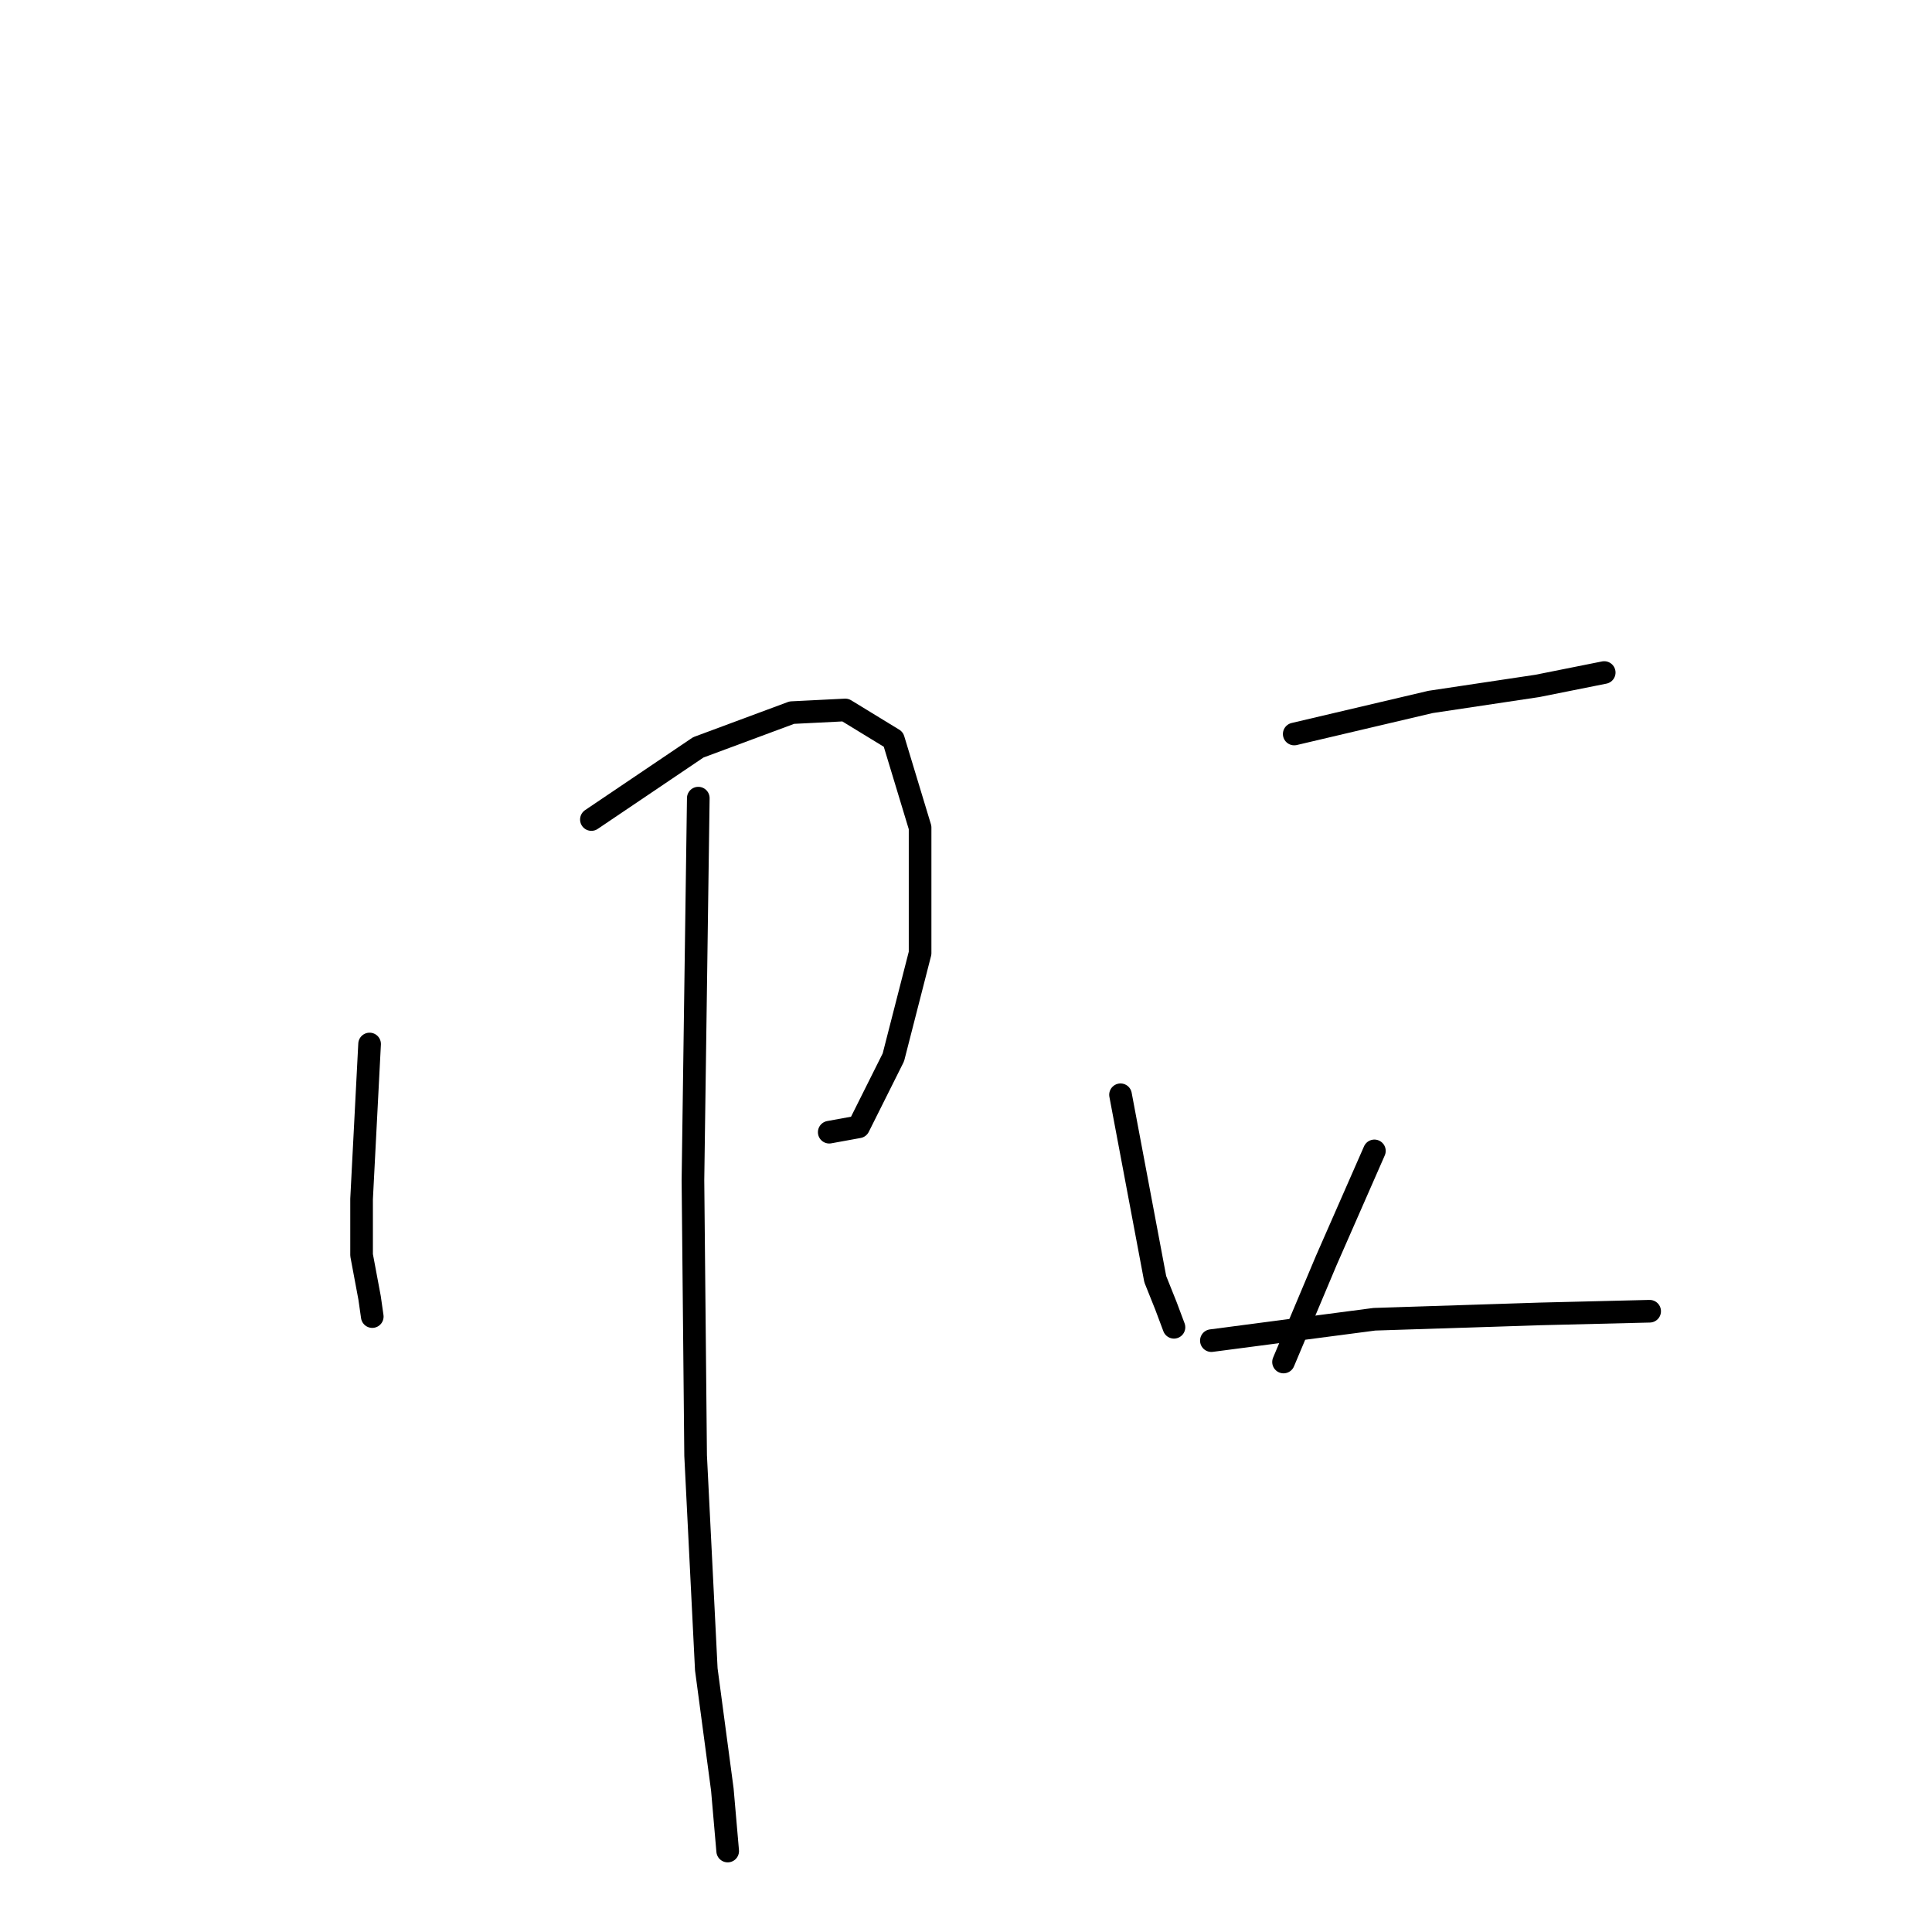 <?xml version="1.0" standalone="no"?>
    <svg width="256" height="256" xmlns="http://www.w3.org/2000/svg" version="1.1">
    <polyline stroke="black" stroke-width="3" stroke-linecap="round" fill="transparent" stroke-linejoin="round" points="48.973 138.335 47.911 158.873 47.911 166.309 48.973 171.975 49.327 174.453 49.327 174.453 " />
        <polyline stroke="black" stroke-width="3" stroke-linecap="round" fill="transparent" stroke-linejoin="round" points="78.363 108.591 92.527 99.03 104.921 94.427 112.003 94.073 118.376 97.968 121.917 109.653 121.917 126.296 118.376 140.106 113.773 149.312 109.878 150.021 109.878 150.021 " />
        <polyline stroke="black" stroke-width="3" stroke-linecap="round" fill="transparent" stroke-linejoin="round" points="92.527 105.758 91.819 156.394 92.173 192.867 93.589 221.195 95.714 237.129 96.422 245.273 96.422 245.273 " />
        <polyline stroke="black" stroke-width="3" stroke-linecap="round" fill="transparent" stroke-linejoin="round" points="171.491 97.26 189.55 93.011 203.714 90.886 212.567 89.115 212.567 89.115 " />
        <polyline stroke="black" stroke-width="3" stroke-linecap="round" fill="transparent" stroke-linejoin="round" points="148.475 145.063 153.078 169.496 154.495 173.037 155.557 175.87 155.557 175.87 " />
        <polyline stroke="black" stroke-width="3" stroke-linecap="round" fill="transparent" stroke-linejoin="round" points="182.114 152.499 175.741 167.017 170.075 180.473 170.075 180.473 " />
        <polyline stroke="black" stroke-width="3" stroke-linecap="round" fill="transparent" stroke-linejoin="round" points="160.514 177.64 182.114 174.808 204.069 174.099 218.587 173.745 218.587 173.745 " />
        </svg>